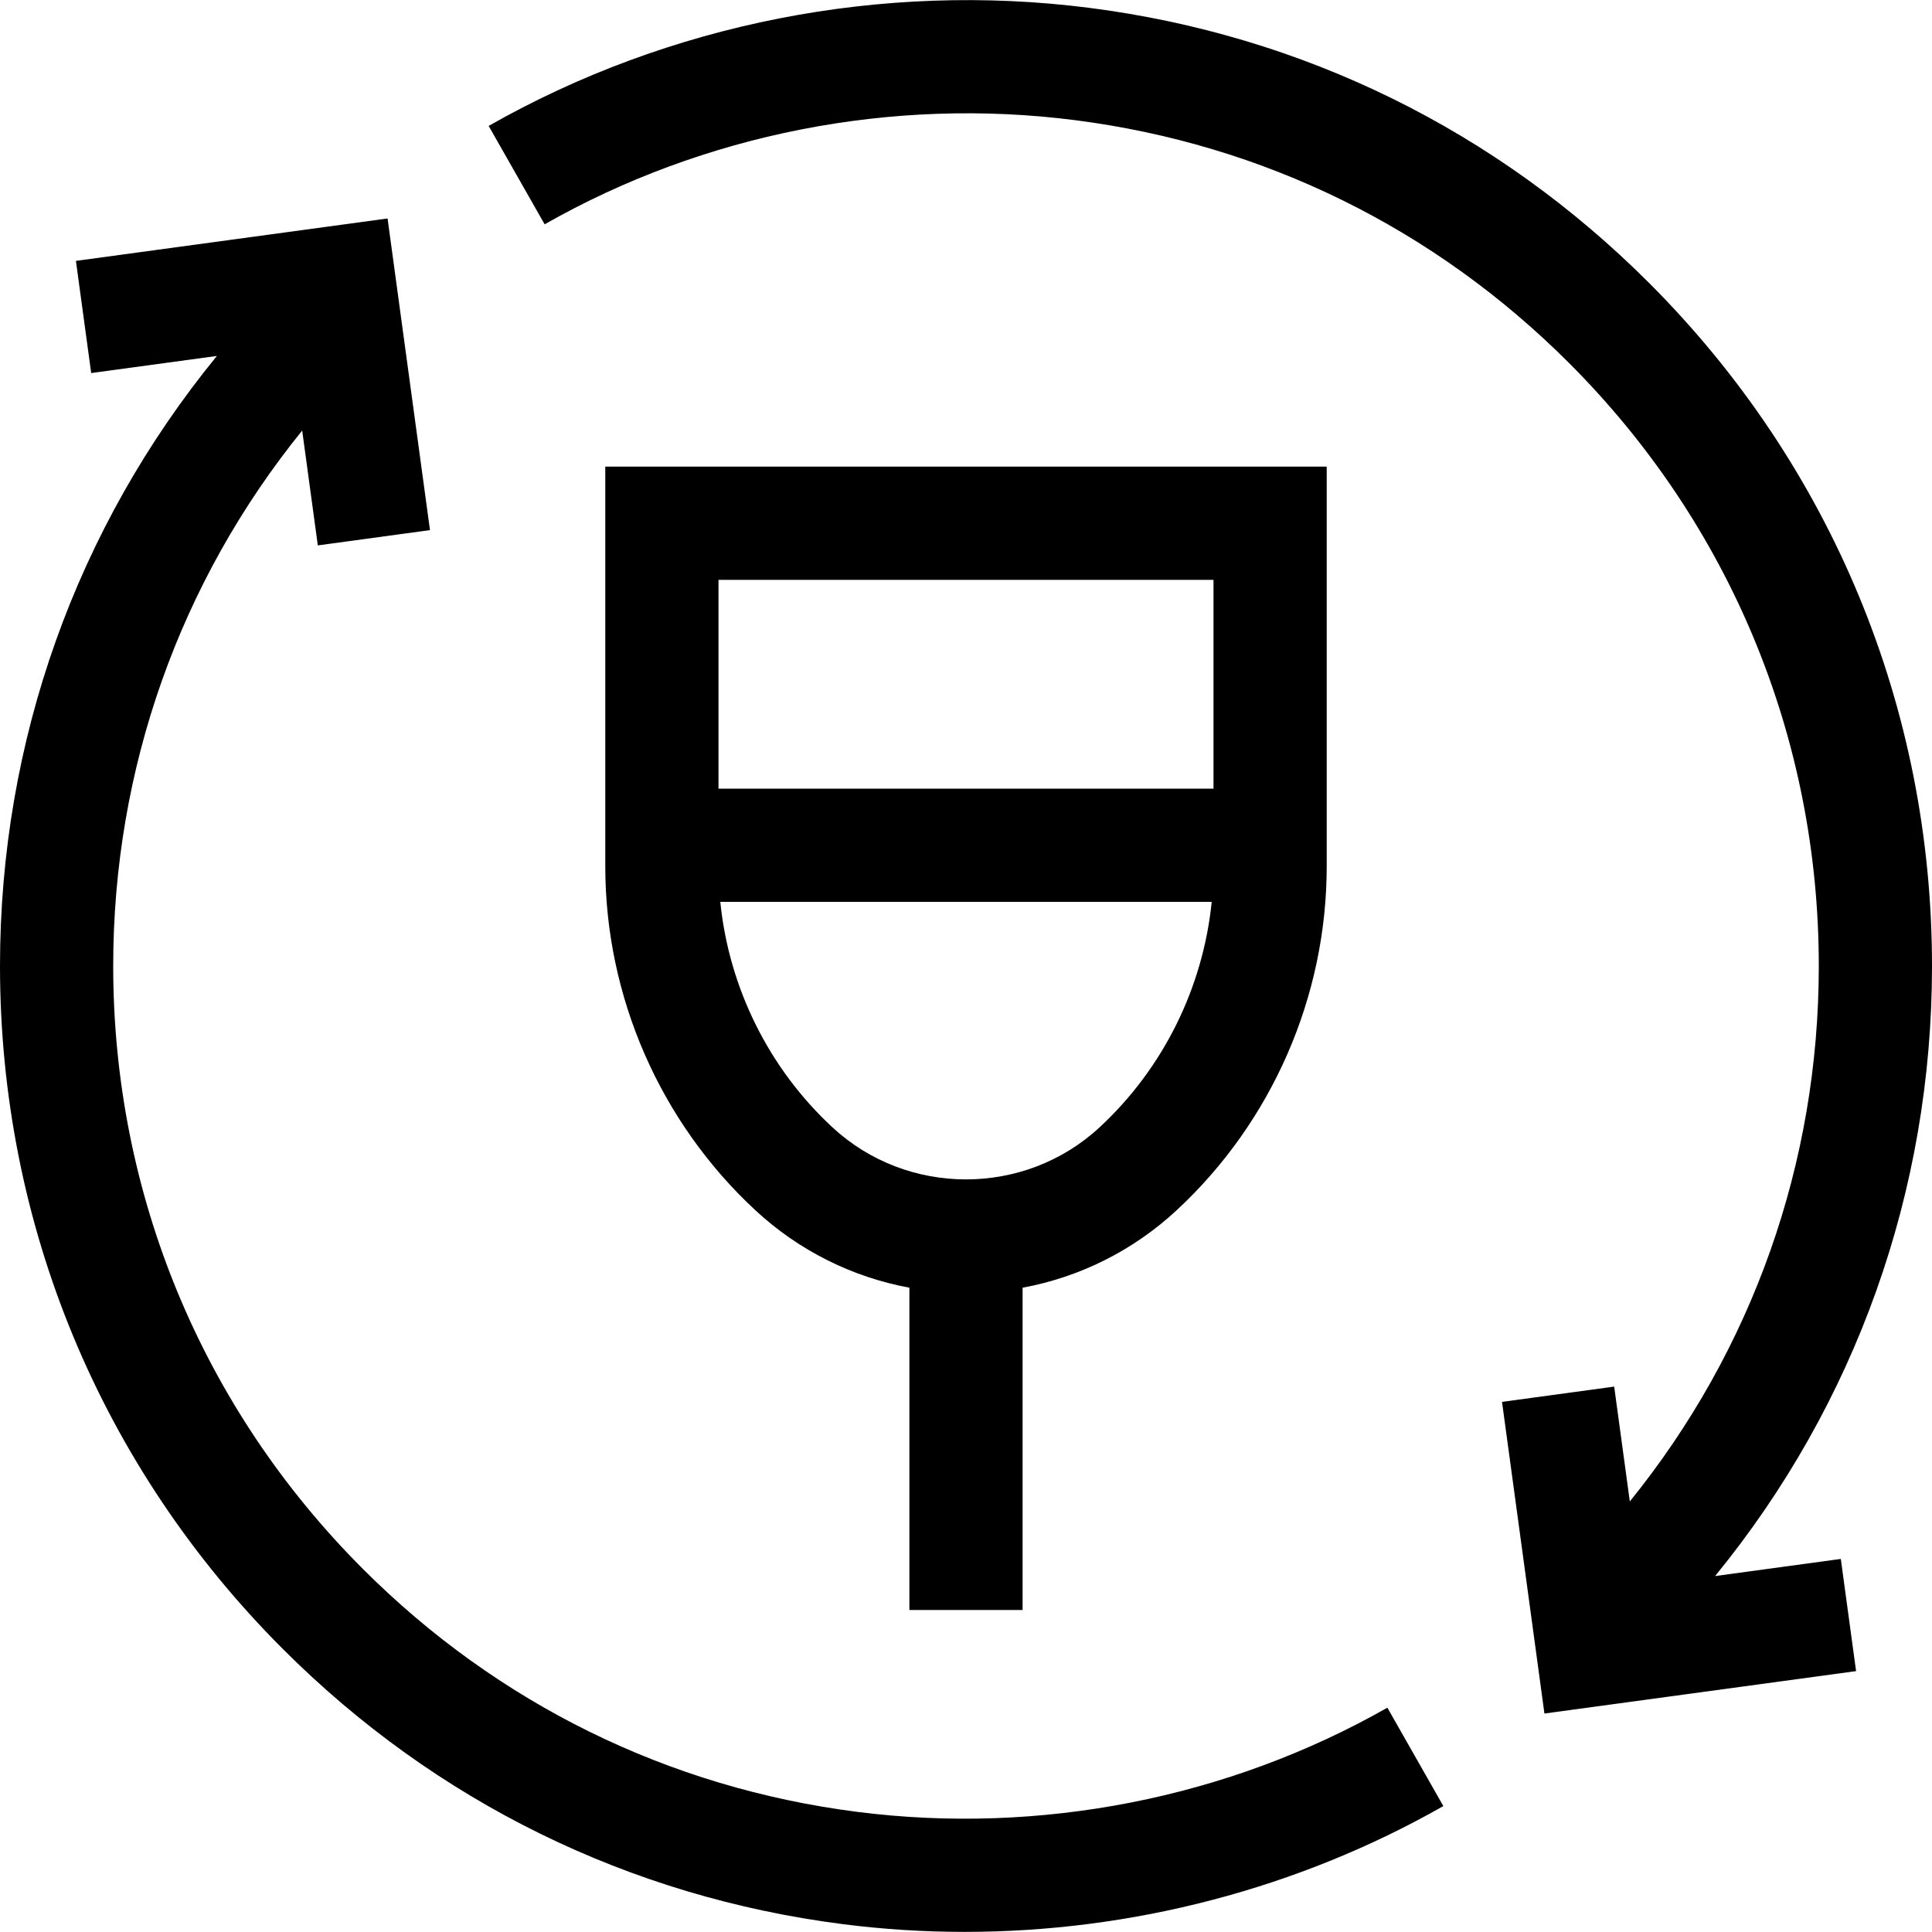 <svg id="Capa_1" enable-background="new 0 0 512 512" height="512" viewBox="0 0 512 512" width="512" xmlns="http://www.w3.org/2000/svg"><g><path d="m271 426.666v-85.409c15.163-2.805 29.282-9.835 40.78-20.488 25.301-23.441 39.812-56.667 39.812-91.158v-105.946h-191.185v105.945c0 34.491 14.511 67.717 39.812 91.157 11.498 10.654 25.617 17.684 40.78 20.49v85.409zm-80.116-187.667h130.231c-2.294 22.732-12.84 44.12-29.724 59.763-19.846 18.388-50.937 18.388-70.783 0-16.884-15.643-27.43-37.031-29.724-59.763zm130.708-30h-131.185v-55.334h131.185z"/><path d="m227.165 480.164c-49.967-6.389-95.257-28.643-130.972-64.358-42.685-42.685-66.193-99.439-66.193-159.807 0-52.273 17.639-101.83 50.082-141.897l4.142 30.432 29.726-4.047-11.241-82.59-82.59 11.241 4.046 29.726 33.316-4.535c-37.233 45.548-57.481 102.052-57.481 161.67 0 68.381 26.628 132.668 74.98 181.02 40.455 40.454 91.763 65.664 148.38 72.903 10.726 1.371 21.511 2.049 32.288 2.049 44.316 0 88.411-11.47 126.853-33.34l-14.835-26.076c-42.177 23.996-92.075 33.802-140.501 27.609z"/><path d="m454.518 417.669c37.234-45.547 57.482-102.051 57.482-161.67 0-68.381-26.628-132.668-74.981-181.02-40.455-40.453-91.763-65.663-148.379-72.902-54.833-7.009-111.35 4.103-159.141 31.291l14.835 26.076c42.178-23.997 92.075-33.802 140.501-27.609 49.967 6.389 95.257 28.644 130.972 64.358 42.685 42.685 66.193 99.439 66.193 159.806 0 52.273-17.639 101.83-50.082 141.897l-4.142-30.432-29.726 4.047 11.241 82.59 82.59-11.241-4.046-29.727z"/></g></svg>